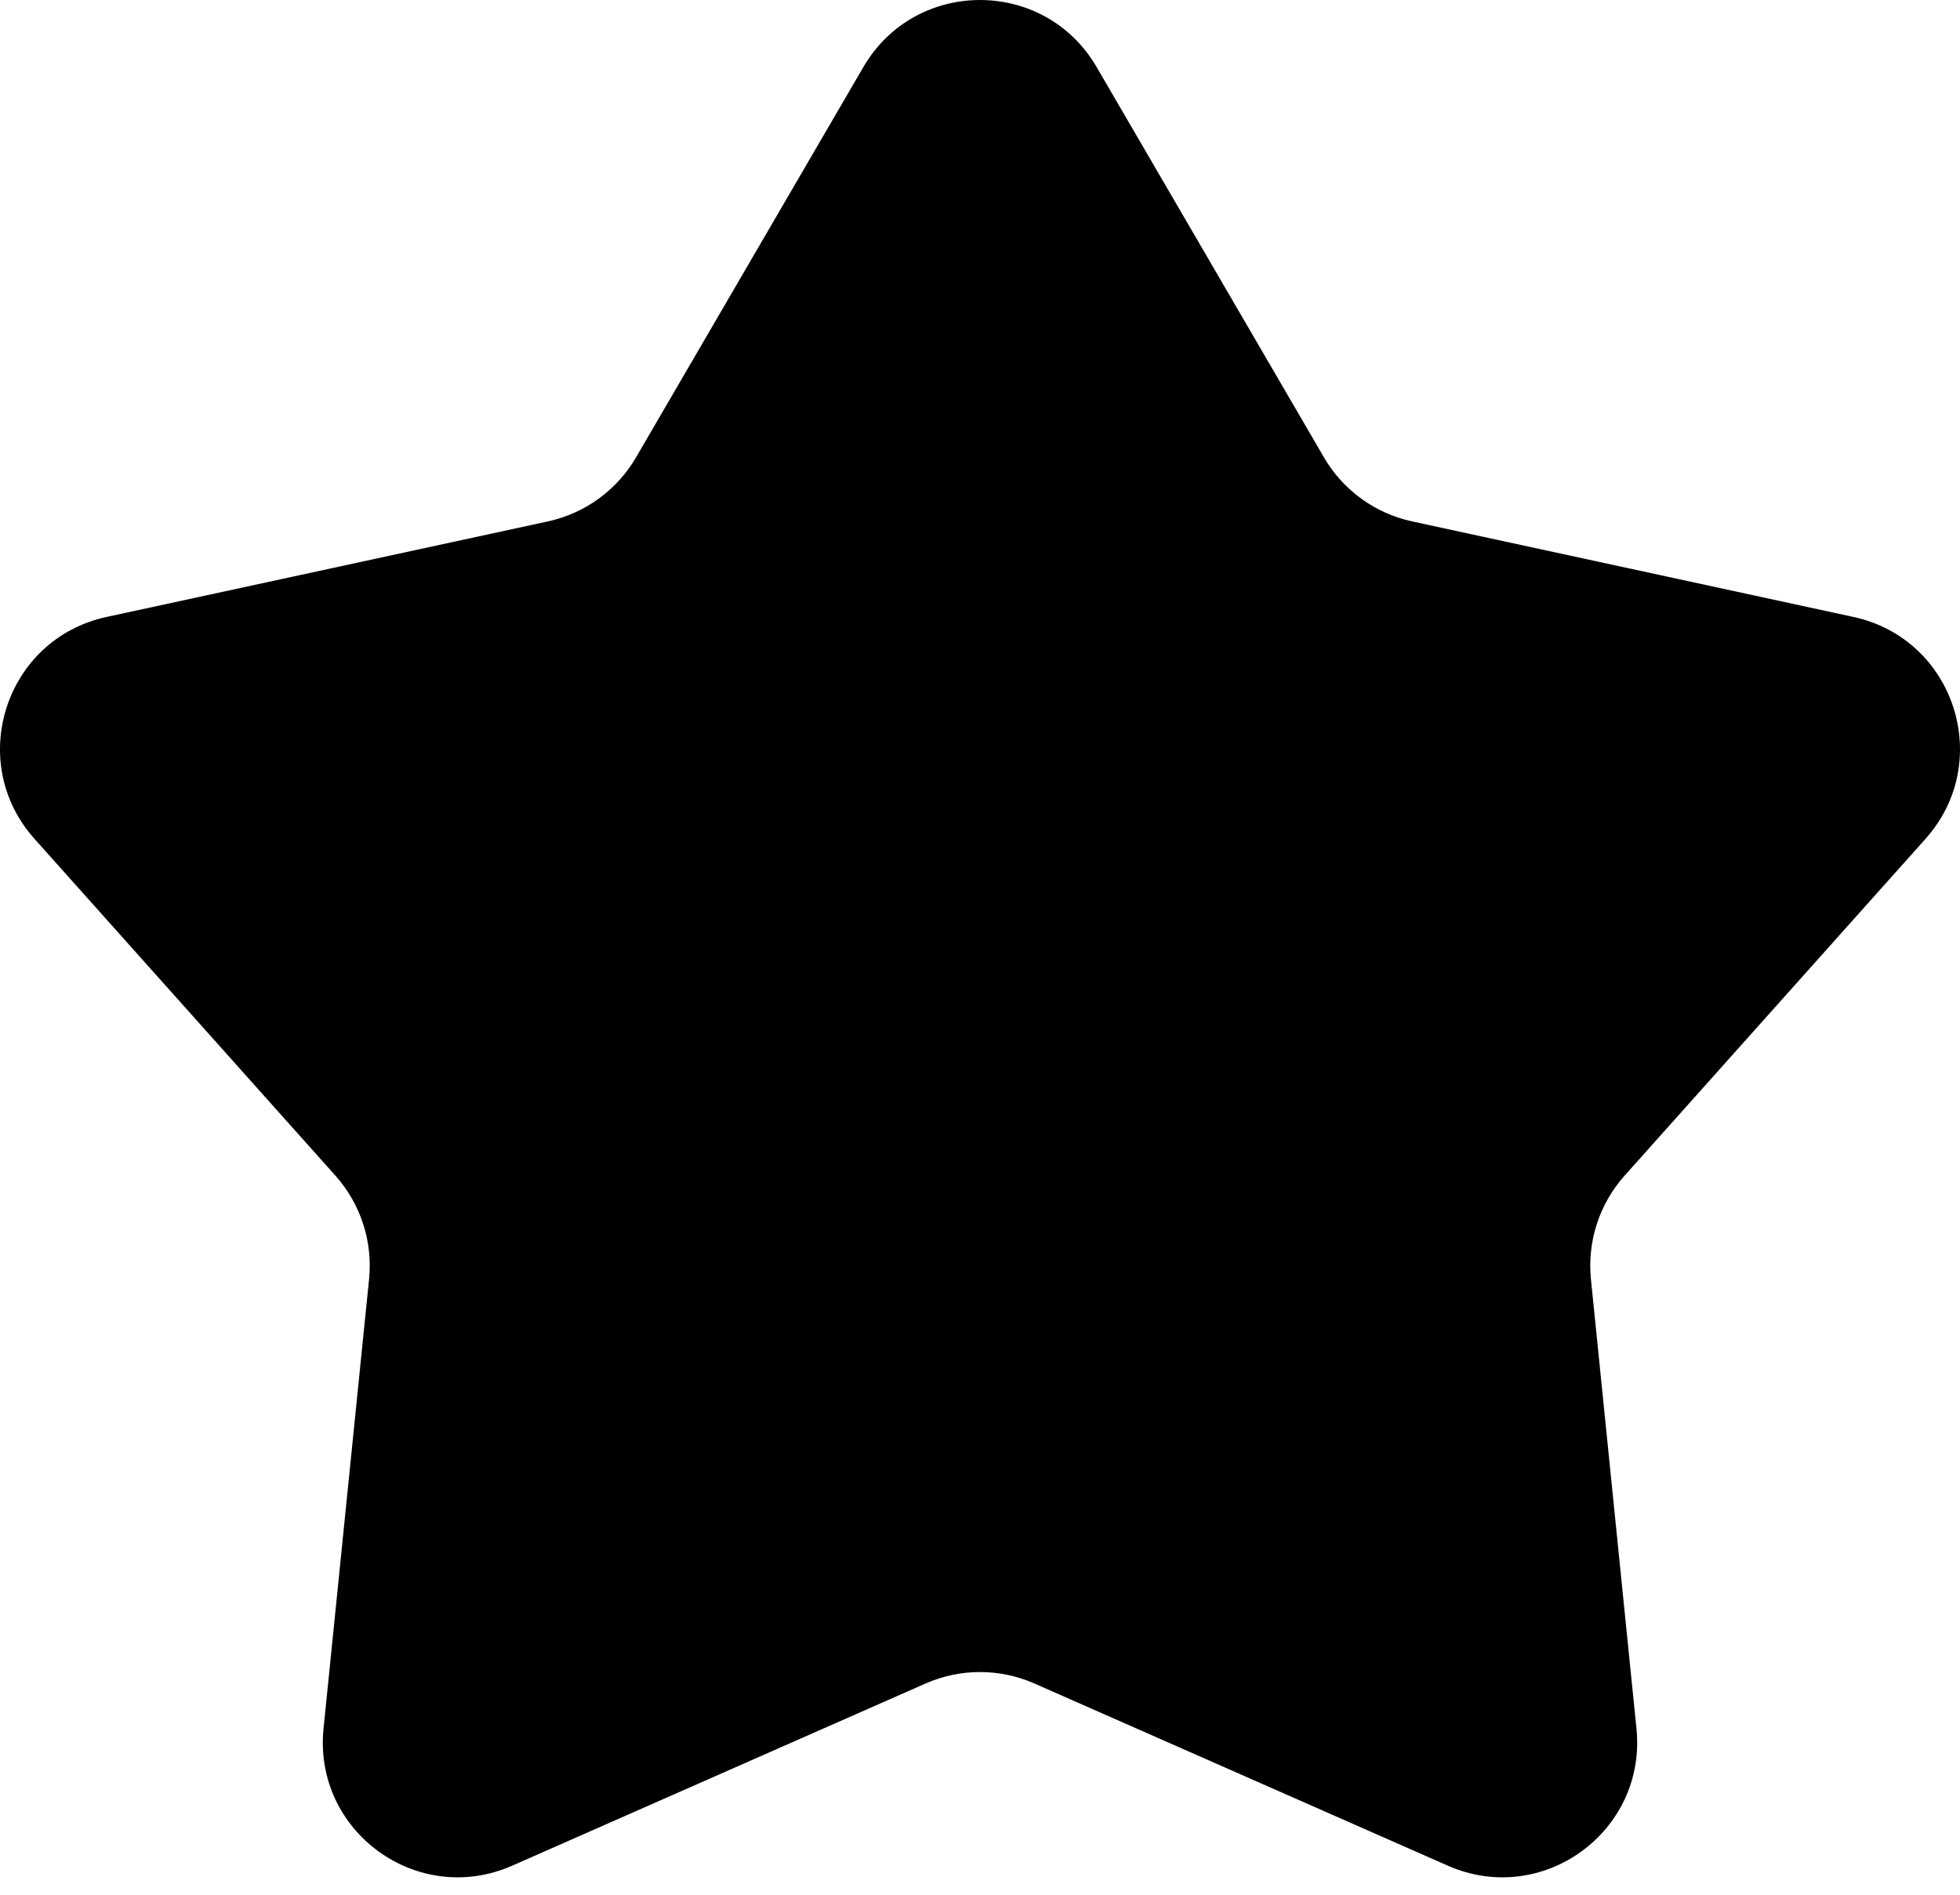 <svg viewBox="0 0 30 29" fill="none" xmlns="http://www.w3.org/2000/svg">
<path d="M13.215 1.026C14.012 -0.342 15.988 -0.342 16.785 1.026L20.265 7.001C20.556 7.502 21.046 7.857 21.612 7.98L28.37 9.443C29.917 9.778 30.528 11.657 29.473 12.838L24.866 17.994C24.48 18.426 24.293 19.001 24.351 19.578L25.048 26.457C25.207 28.032 23.609 29.194 22.16 28.555L15.833 25.767C15.302 25.533 14.698 25.533 14.167 25.767L7.84 28.555C6.391 29.194 4.793 28.032 4.952 26.457L5.649 19.578C5.707 19.001 5.52 18.426 5.134 17.994L0.527 12.838C-0.528 11.657 0.083 9.778 1.63 9.443L8.388 7.98C8.954 7.857 9.443 7.502 9.735 7.001L13.215 1.026Z" fill='currentColor'/>
</svg>
